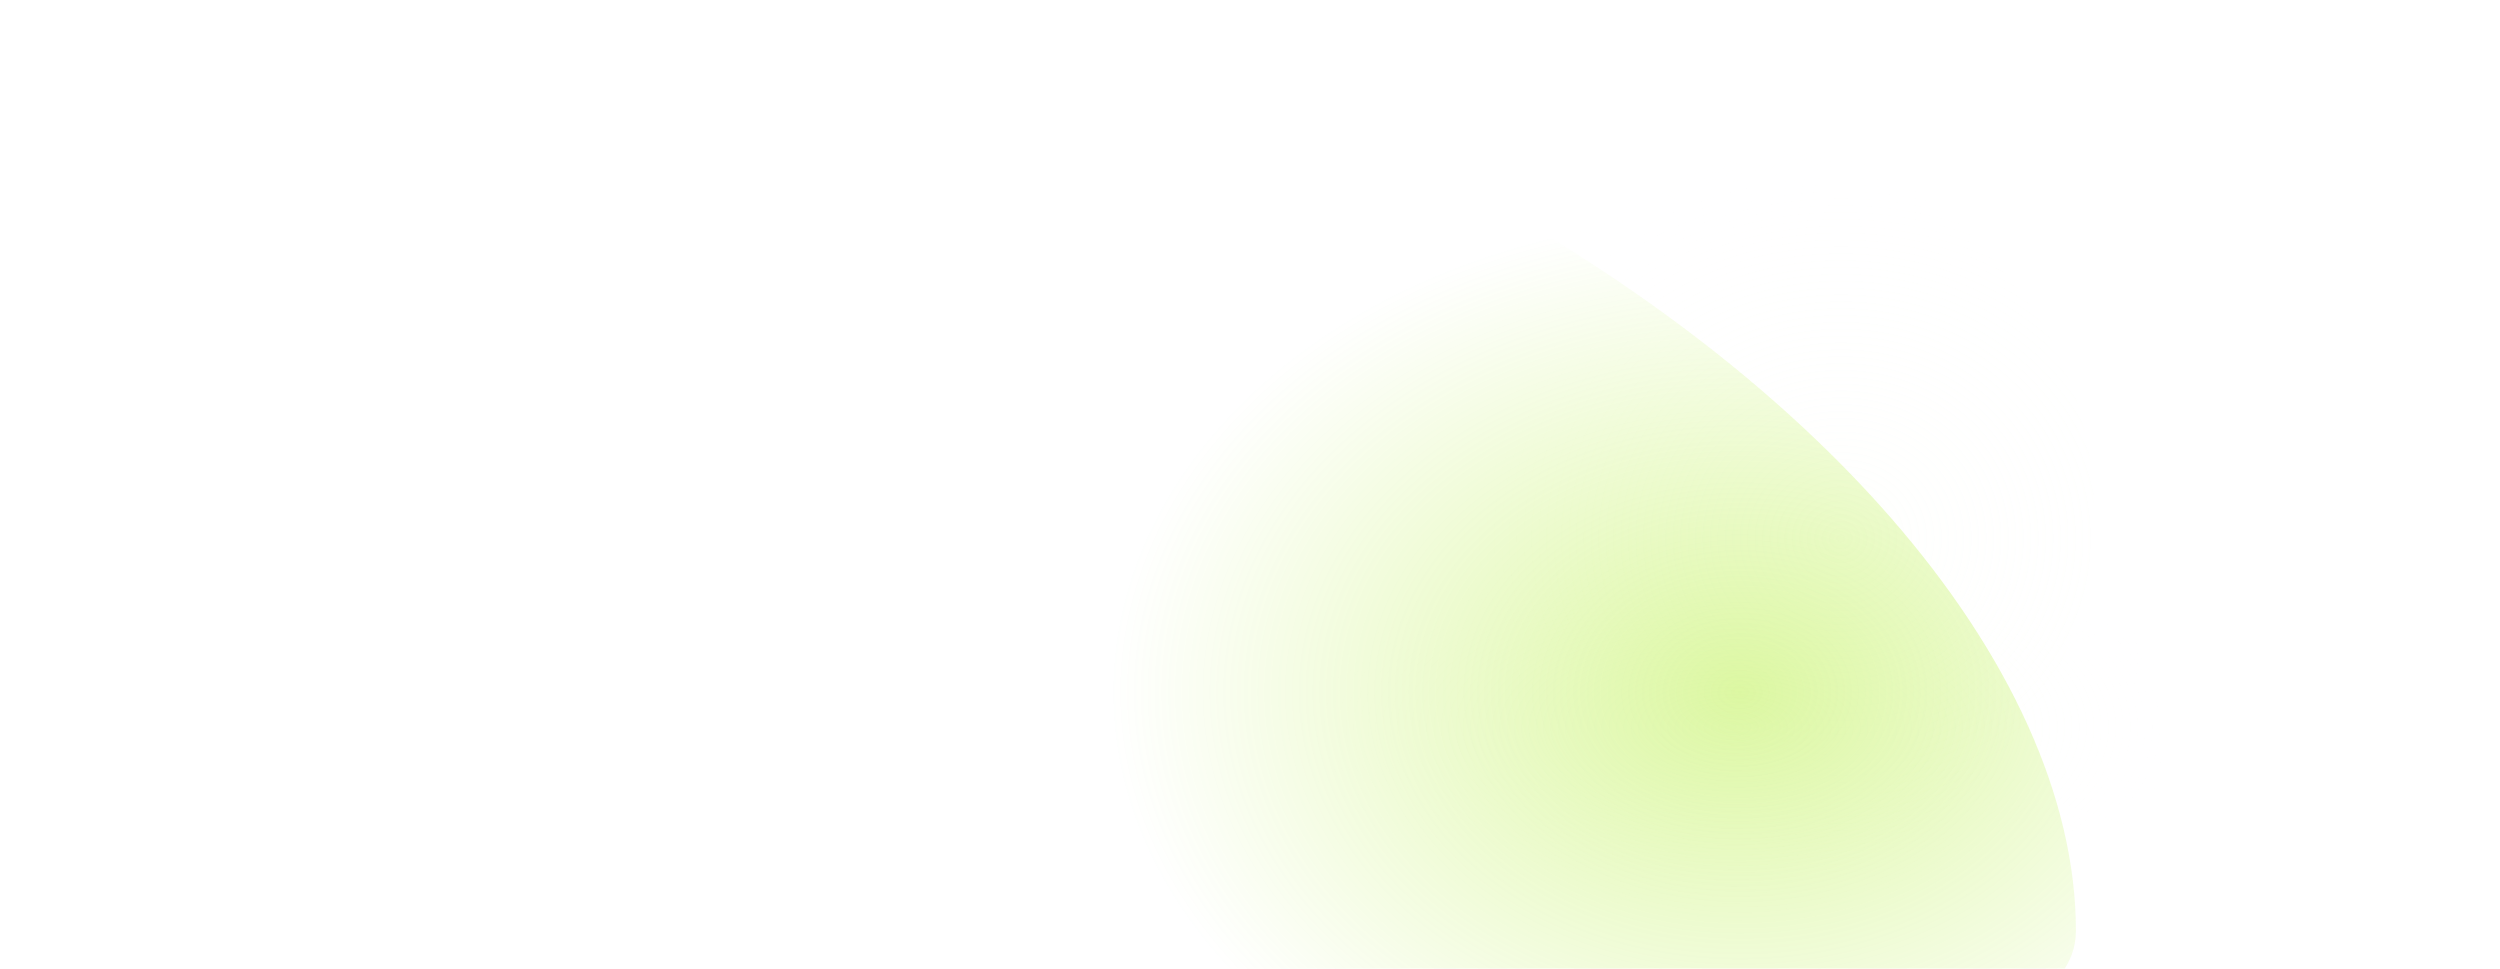 <svg width="1920" height="744" viewBox="0 0 1920 744" fill="none" xmlns="http://www.w3.org/2000/svg">
<g clip-path="url(#clip0_2664_88699)">
<g filter="url(#filter0_f_2664_88699)">
<path d="M1608 392.5C1608 559.566 1460.7 695 1279 695C1097.3 695 950 559.566 950 392.5C950 225.434 1097.3 90 1279 90C1460.7 90 1608 225.434 1608 392.5Z" fill="url(#paint0_radial_2664_88699)"/>
</g>
<g filter="url(#filter1_f_2664_88699)">
<ellipse cx="1329.5" cy="558.5" rx="356.5" ry="166.5" fill="url(#paint1_radial_2664_88699)"/>
</g>
<g filter="url(#filter2_f_2664_88699)">
<path d="M1594.3 714.847C1594.3 918.219 517.548 753.683 249.416 753.683C-18.715 753.683 273.993 858.791 273.993 655.419C273.993 452.047 790.439 110.531 1058.57 110.531C1391.66 271.3 1594.3 511.475 1594.3 714.847Z" fill="url(#paint2_radial_2664_88699)"/>
</g>
</g>
<defs>
<filter id="filter0_f_2664_88699" x="700" y="-160" width="1158" height="1105" filterUnits="userSpaceOnUse" color-interpolation-filters="sRGB">
<feFlood flood-opacity="0" result="BackgroundImageFix"/>
<feBlend mode="normal" in="SourceGraphic" in2="BackgroundImageFix" result="shape"/>
<feGaussianBlur stdDeviation="125" result="effect1_foregroundBlur_2664_88699"/>
</filter>
<filter id="filter1_f_2664_88699" x="723" y="142" width="1213" height="833" filterUnits="userSpaceOnUse" color-interpolation-filters="sRGB">
<feFlood flood-opacity="0" result="BackgroundImageFix"/>
<feBlend mode="normal" in="SourceGraphic" in2="BackgroundImageFix" result="shape"/>
<feGaussianBlur stdDeviation="125" result="effect1_foregroundBlur_2664_88699"/>
</filter>
<filter id="filter2_f_2664_88699" x="-113.699" y="-139.469" width="1958" height="1206" filterUnits="userSpaceOnUse" color-interpolation-filters="sRGB">
<feFlood flood-opacity="0" result="BackgroundImageFix"/>
<feBlend mode="normal" in="SourceGraphic" in2="BackgroundImageFix" result="shape"/>
<feGaussianBlur stdDeviation="125" result="effect1_foregroundBlur_2664_88699"/>
</filter>
<radialGradient id="paint0_radial_2664_88699" cx="0" cy="0" r="1" gradientUnits="userSpaceOnUse" gradientTransform="translate(1413.75 413.513) rotate(90) scale(302.5 329)">
<stop stop-color="white" stop-opacity="0.11"/>
<stop stop-color="#FCFEF7"/>
<stop offset="0" stop-color="#FCFEF7" stop-opacity="0.22"/>
<stop offset="0.93" stop-color="#FFFFFE" stop-opacity="0.01"/>
<stop offset="1" stop-color="white" stop-opacity="0.14"/>
</radialGradient>
<radialGradient id="paint1_radial_2664_88699" cx="0" cy="0" r="1" gradientUnits="userSpaceOnUse" gradientTransform="translate(1329.5 558.5) rotate(90) scale(166.5 356.5)">
<stop stop-color="white"/>
<stop stop-color="white" stop-opacity="0"/>
<stop stop-color="#FCFEF7"/>
<stop offset="0" stop-color="#FCFEF7" stop-opacity="0.26"/>
<stop offset="1" stop-color="white" stop-opacity="0.01"/>
</radialGradient>
<radialGradient id="paint2_radial_2664_88699" cx="0" cy="0" r="1" gradientUnits="userSpaceOnUse" gradientTransform="translate(1337.68 531.894) rotate(90) scale(368.237 485.496)">
<stop stop-color="#9FEA00" stop-opacity="0.36"/>
<stop offset="1" stop-color="#9FEA00" stop-opacity="0"/>
</radialGradient>
<clipPath id="clip0_2664_88699">
<rect width="1920" height="744" fill="white"/>
</clipPath>
</defs>
</svg>
